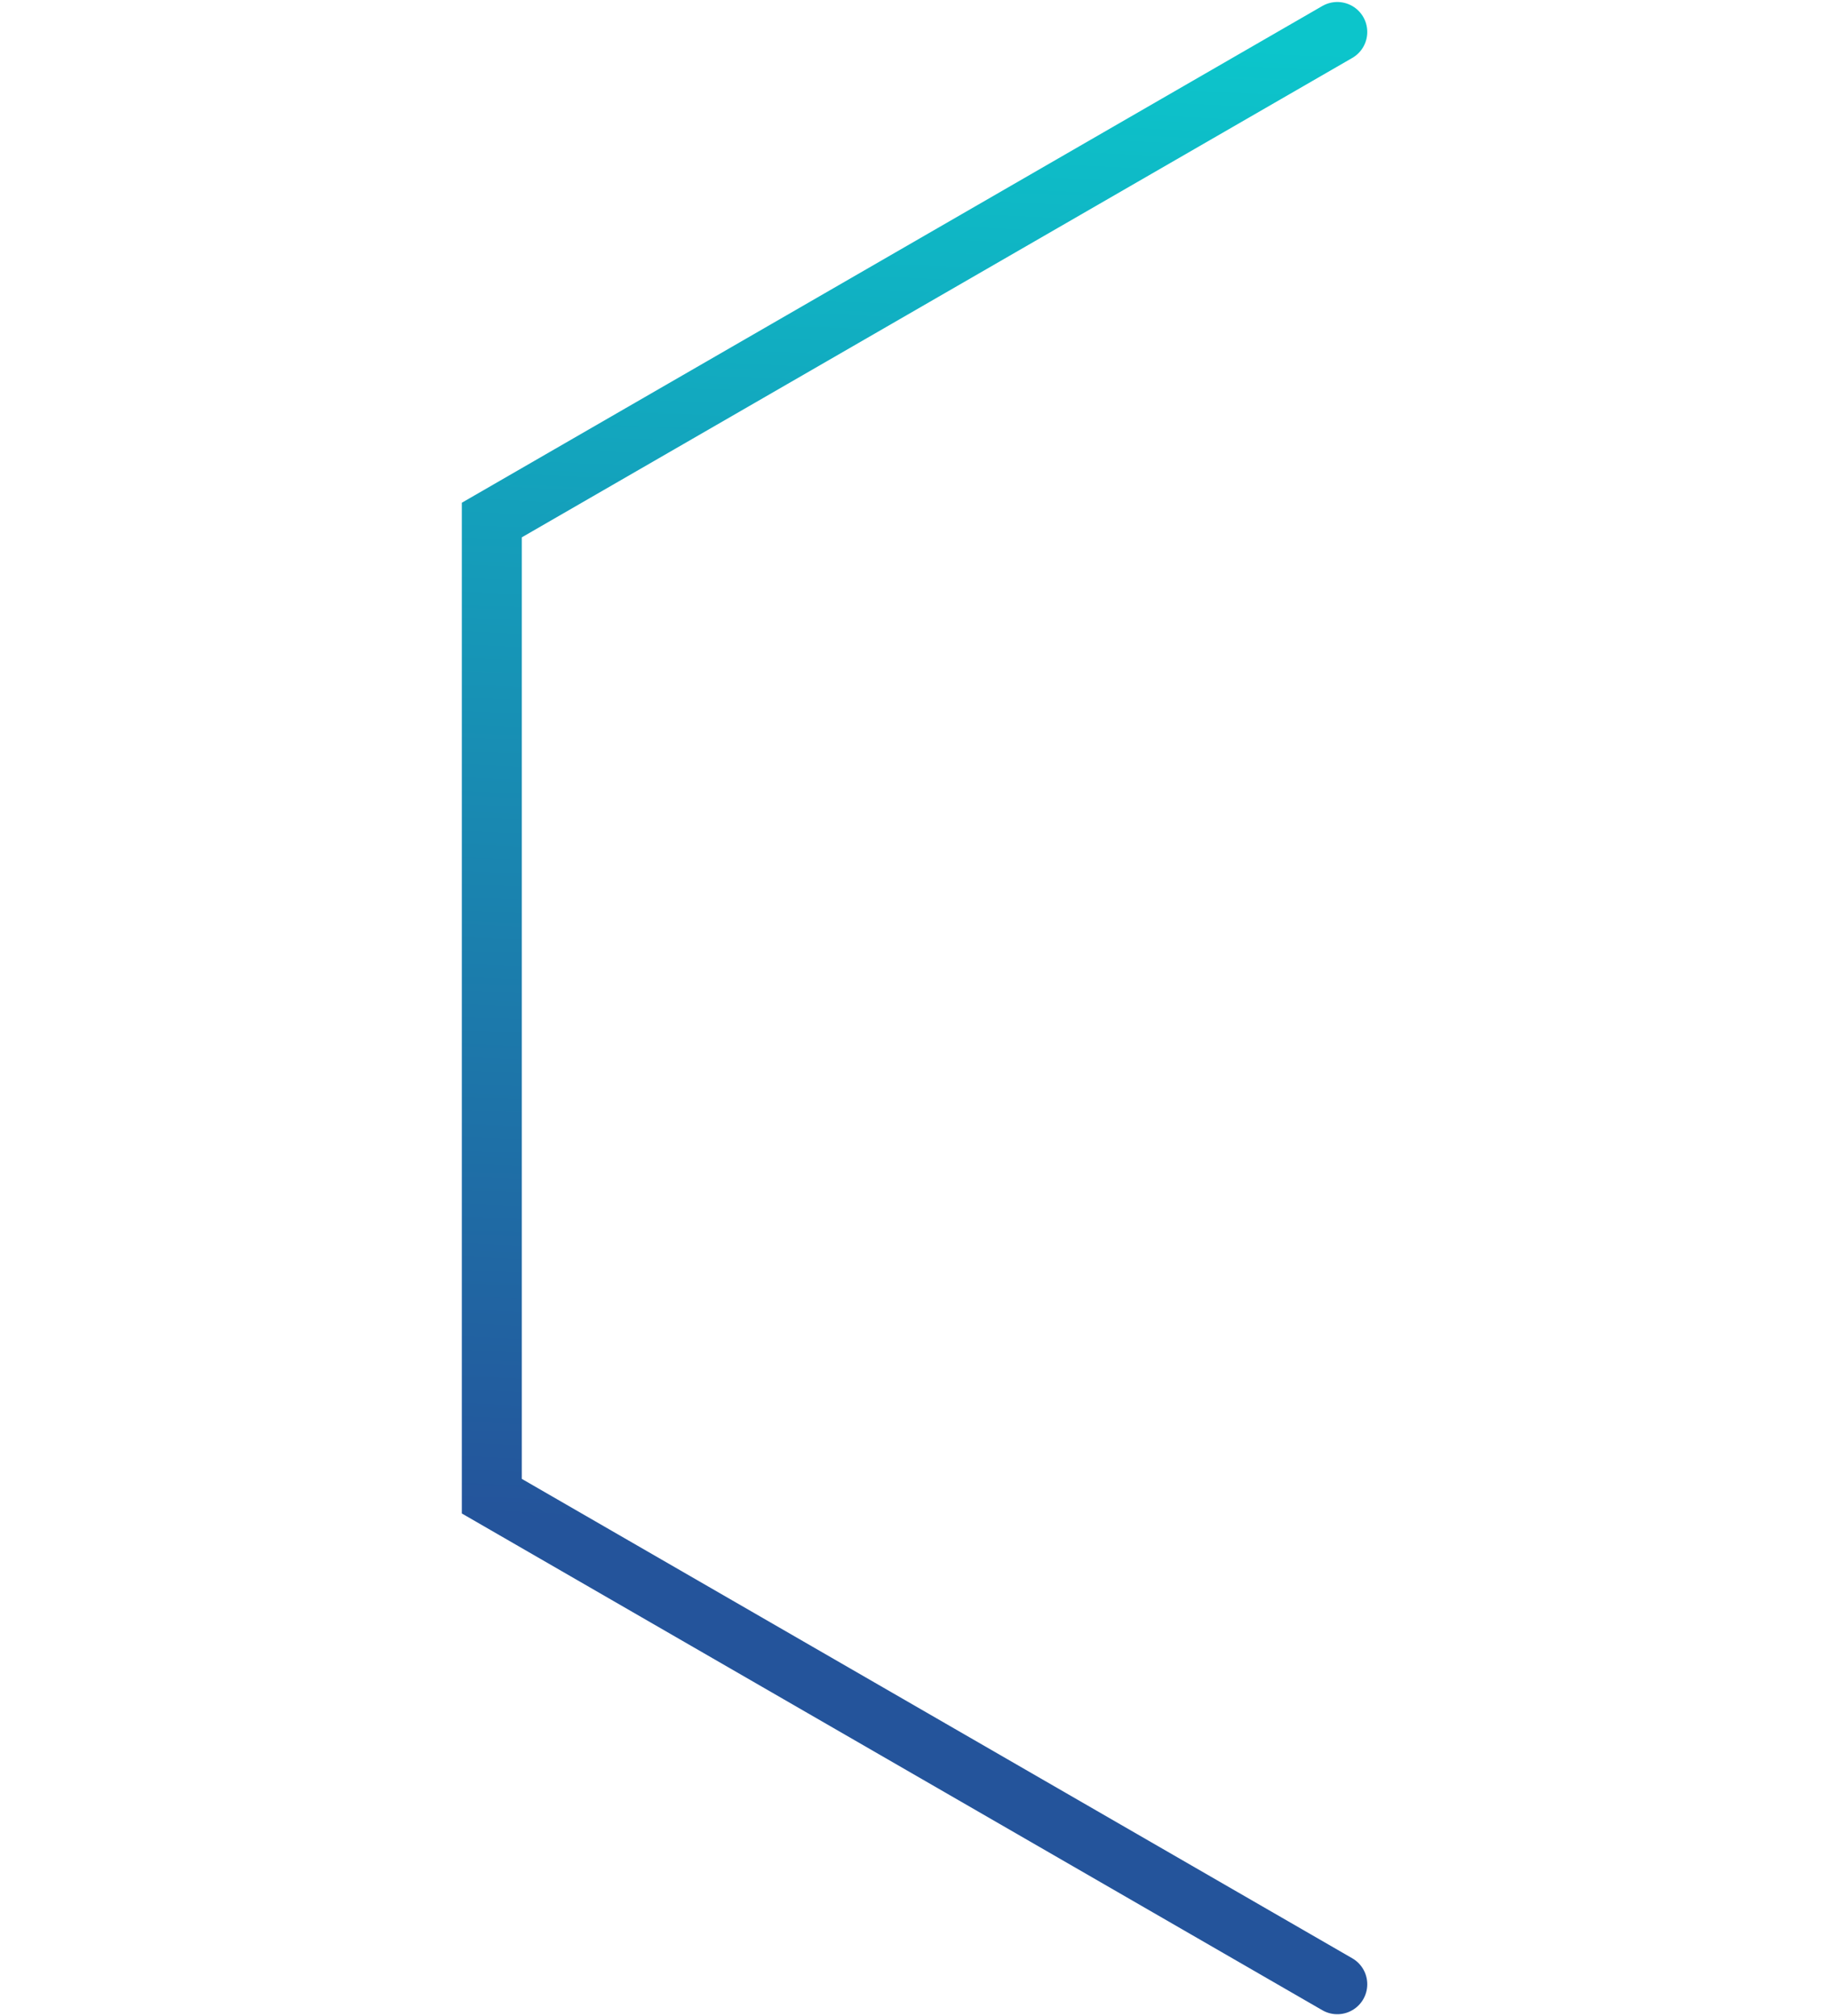<svg width="454" height="500" viewBox="0 0 454 1009" fill="none" xmlns="http://www.w3.org/2000/svg">
<g id="End">
<path id="Polygon 66" d="M438.053 16L15 260.25V748.75L438.053 993" stroke="url(#paint0_linear_637_343)" stroke-width="30" stroke-linecap="round"/>
</g>
<defs>
<linearGradient id="paint0_linear_637_343" x1="226.527" y1="16" x2="194.053" y2="767" gradientUnits="userSpaceOnUse">
<stop stop-color="#0CC5CB"/>
<stop offset="1" stop-color="#24549B"/>
</linearGradient>
</defs>
</svg>
